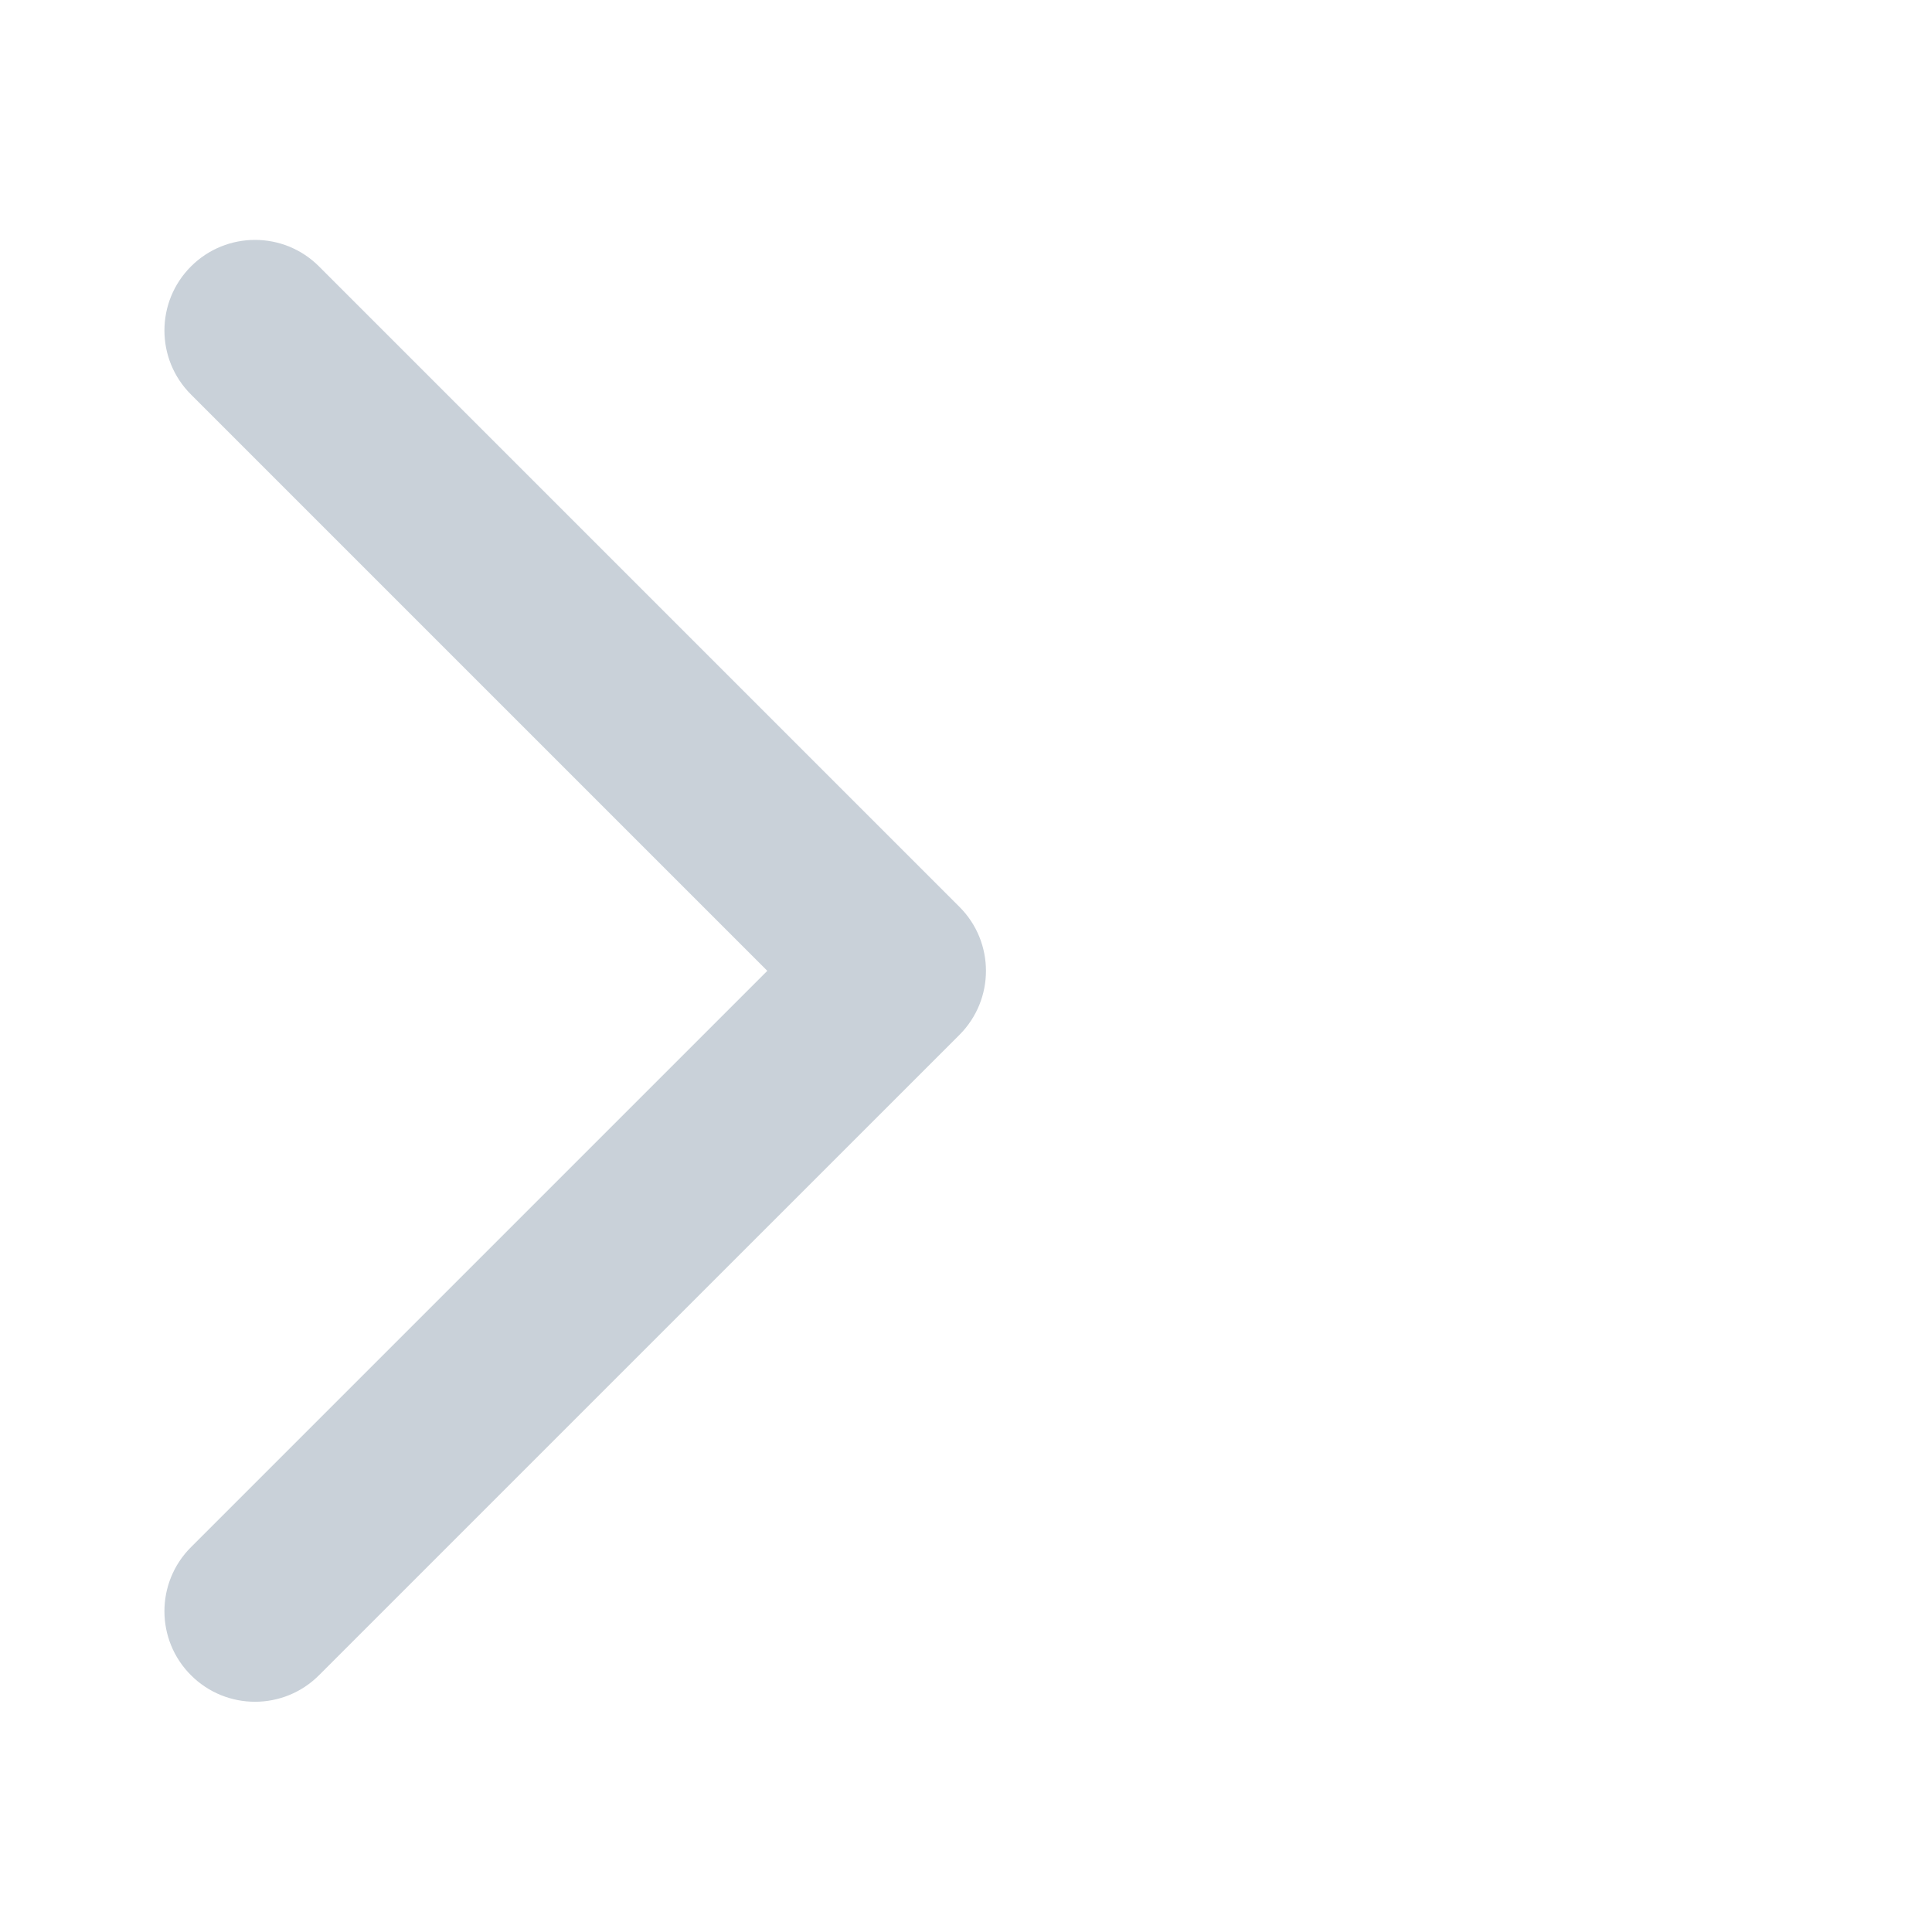 <svg width="16" height="16" viewBox="0 0 32 32" fill="none" xmlns="http://www.w3.org/2000/svg">
<path d="M12.709 16.08L3.163 25.626C2.577 26.212 2.577 27.162 3.163 27.747C3.749 28.333 4.699 28.333 5.284 27.747L15.891 17.141C16.477 16.555 16.477 15.605 15.891 15.02L5.284 4.413C4.699 3.827 3.749 3.827 3.163 4.413C2.577 4.999 2.577 5.949 3.163 6.534L12.709 16.08Z" fill="#C9D1D9"/>
</svg>
